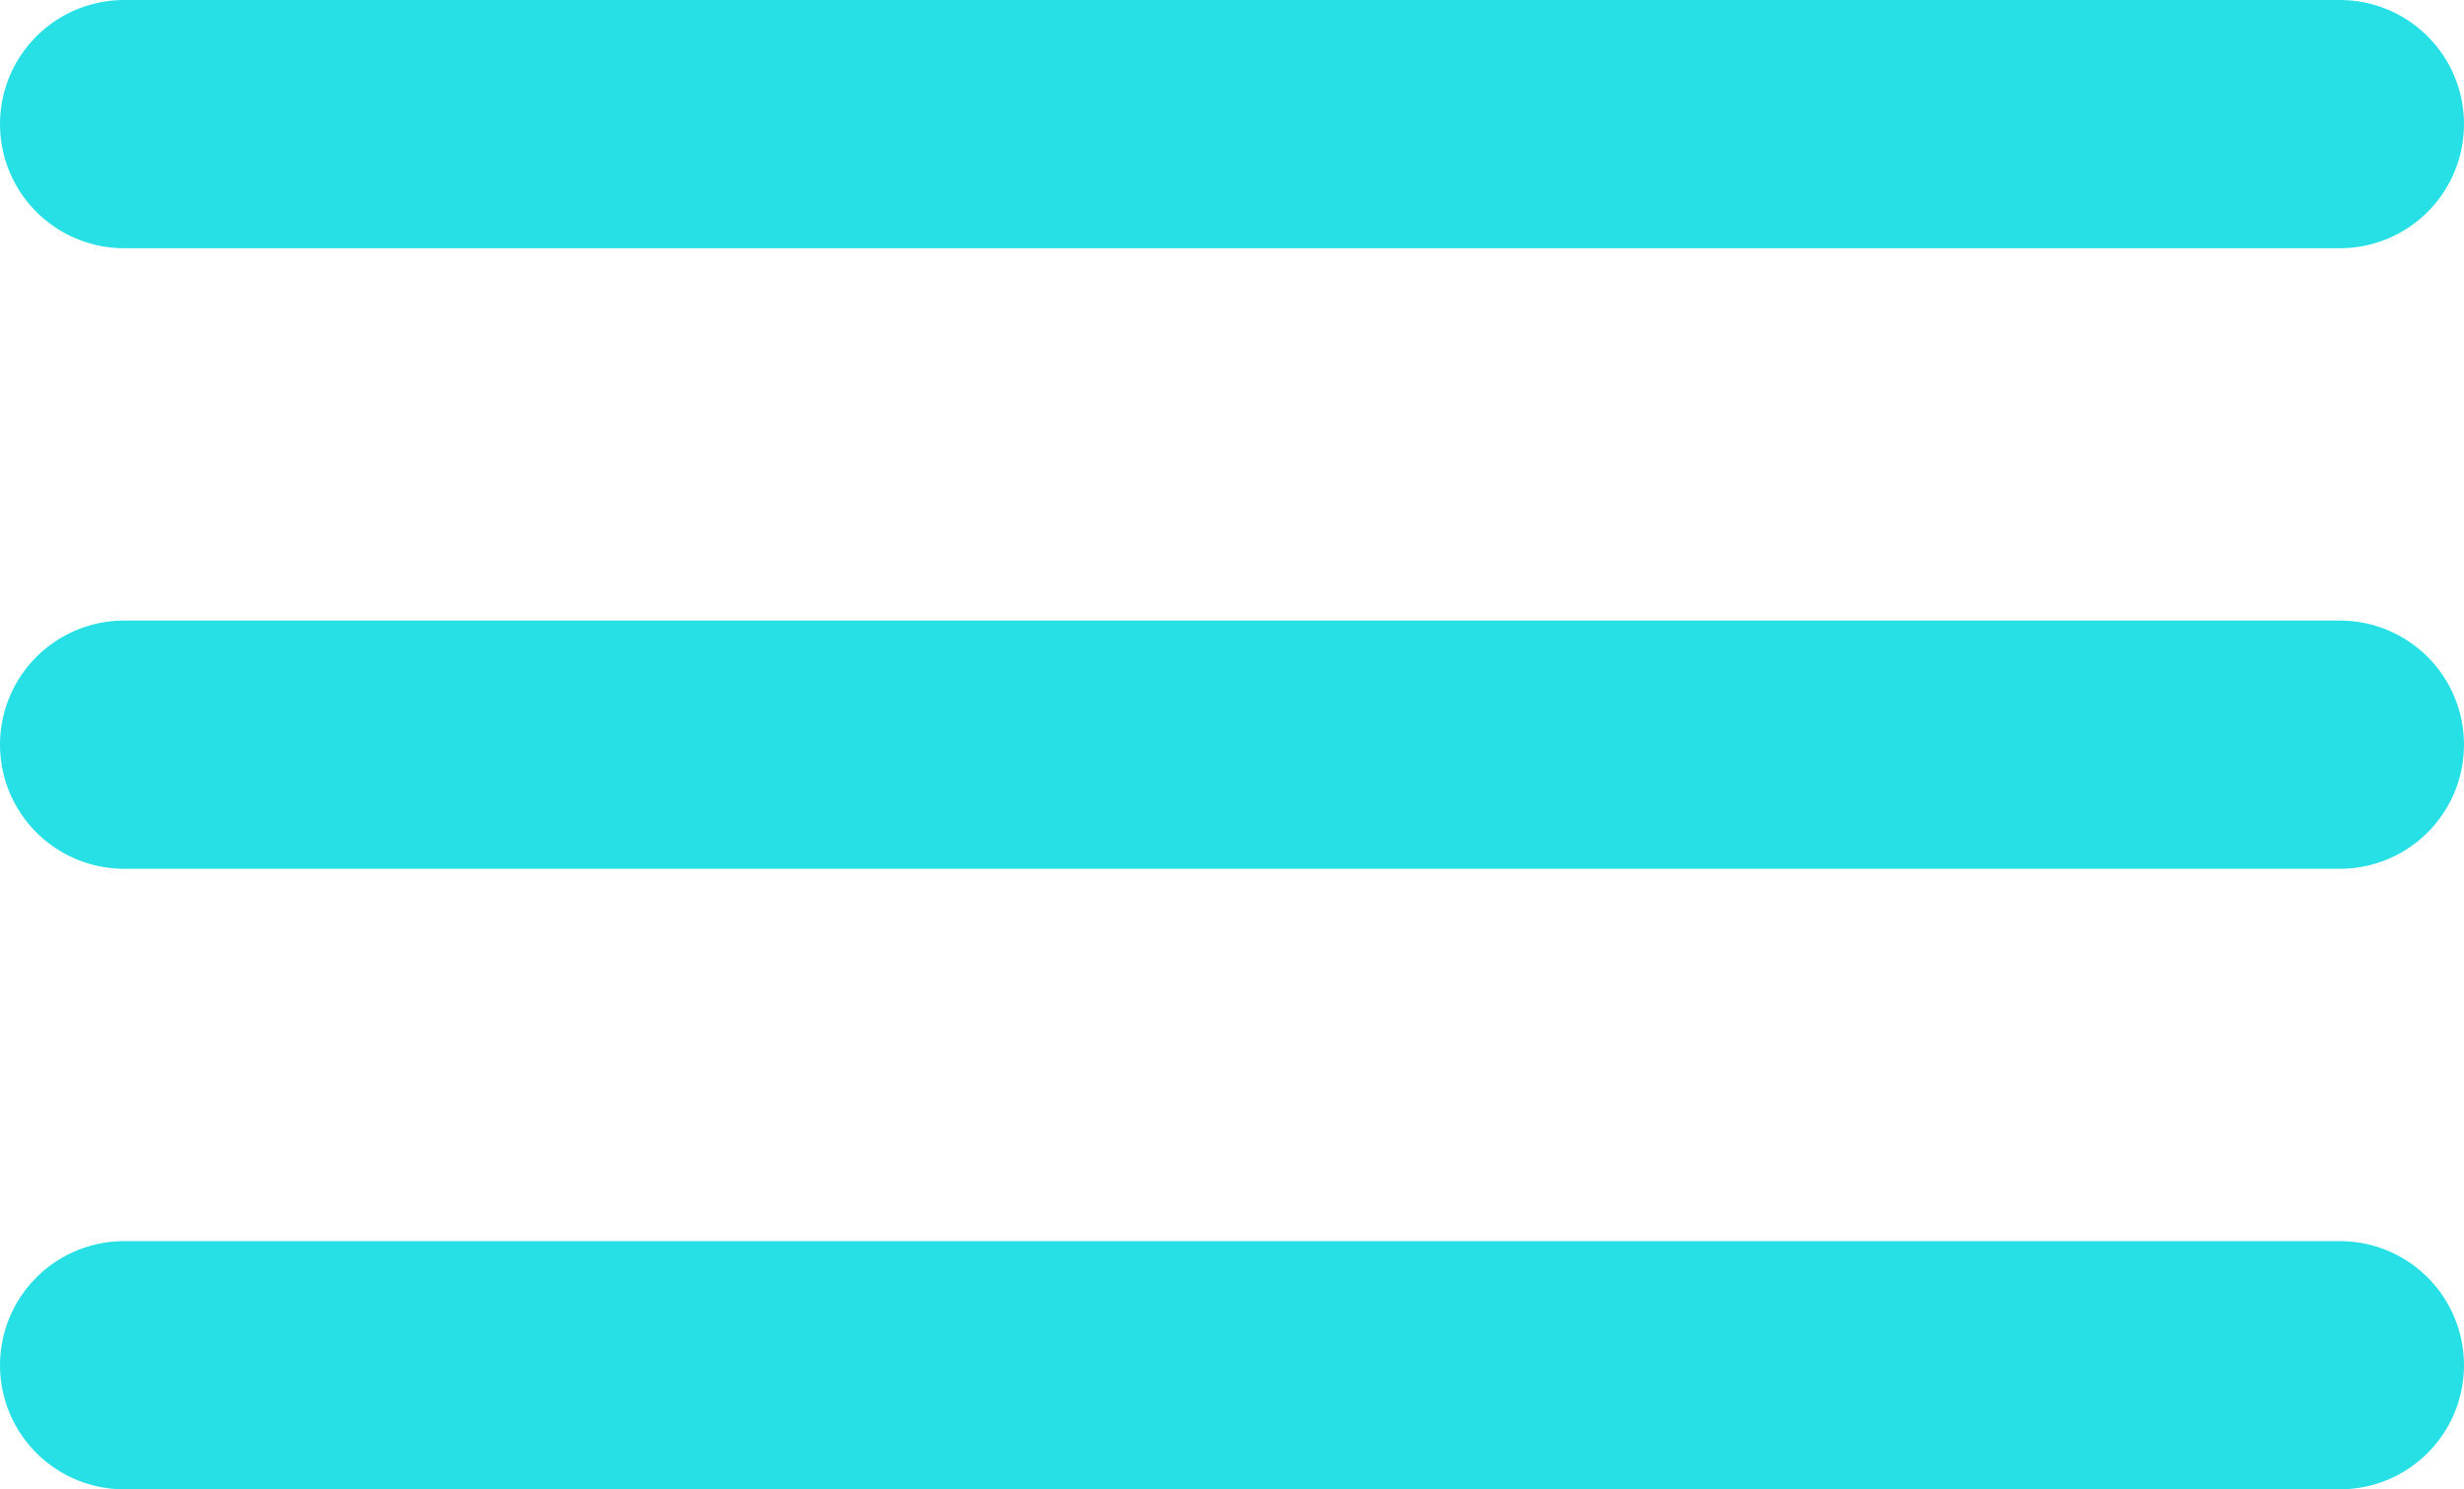 <svg id="Capa_1" data-name="Capa 1" xmlns="http://www.w3.org/2000/svg" viewBox="0 0 39.7 24"><defs><style>.cls-1{fill:none;stroke:#26e0e5;stroke-linecap:round;stroke-width:4px;}</style></defs><title>burger</title><g id="Grupo_1286" data-name="Grupo 1286"><line id="Línea_1" data-name="Línea 1" class="cls-1" x1="2" y1="2" x2="37.7" y2="2"/><line id="Línea_2" data-name="Línea 2" class="cls-1" x1="2" y1="12" x2="37.7" y2="12"/><line id="Línea_3" data-name="Línea 3" class="cls-1" x1="2" y1="22" x2="37.7" y2="22"/></g></svg>